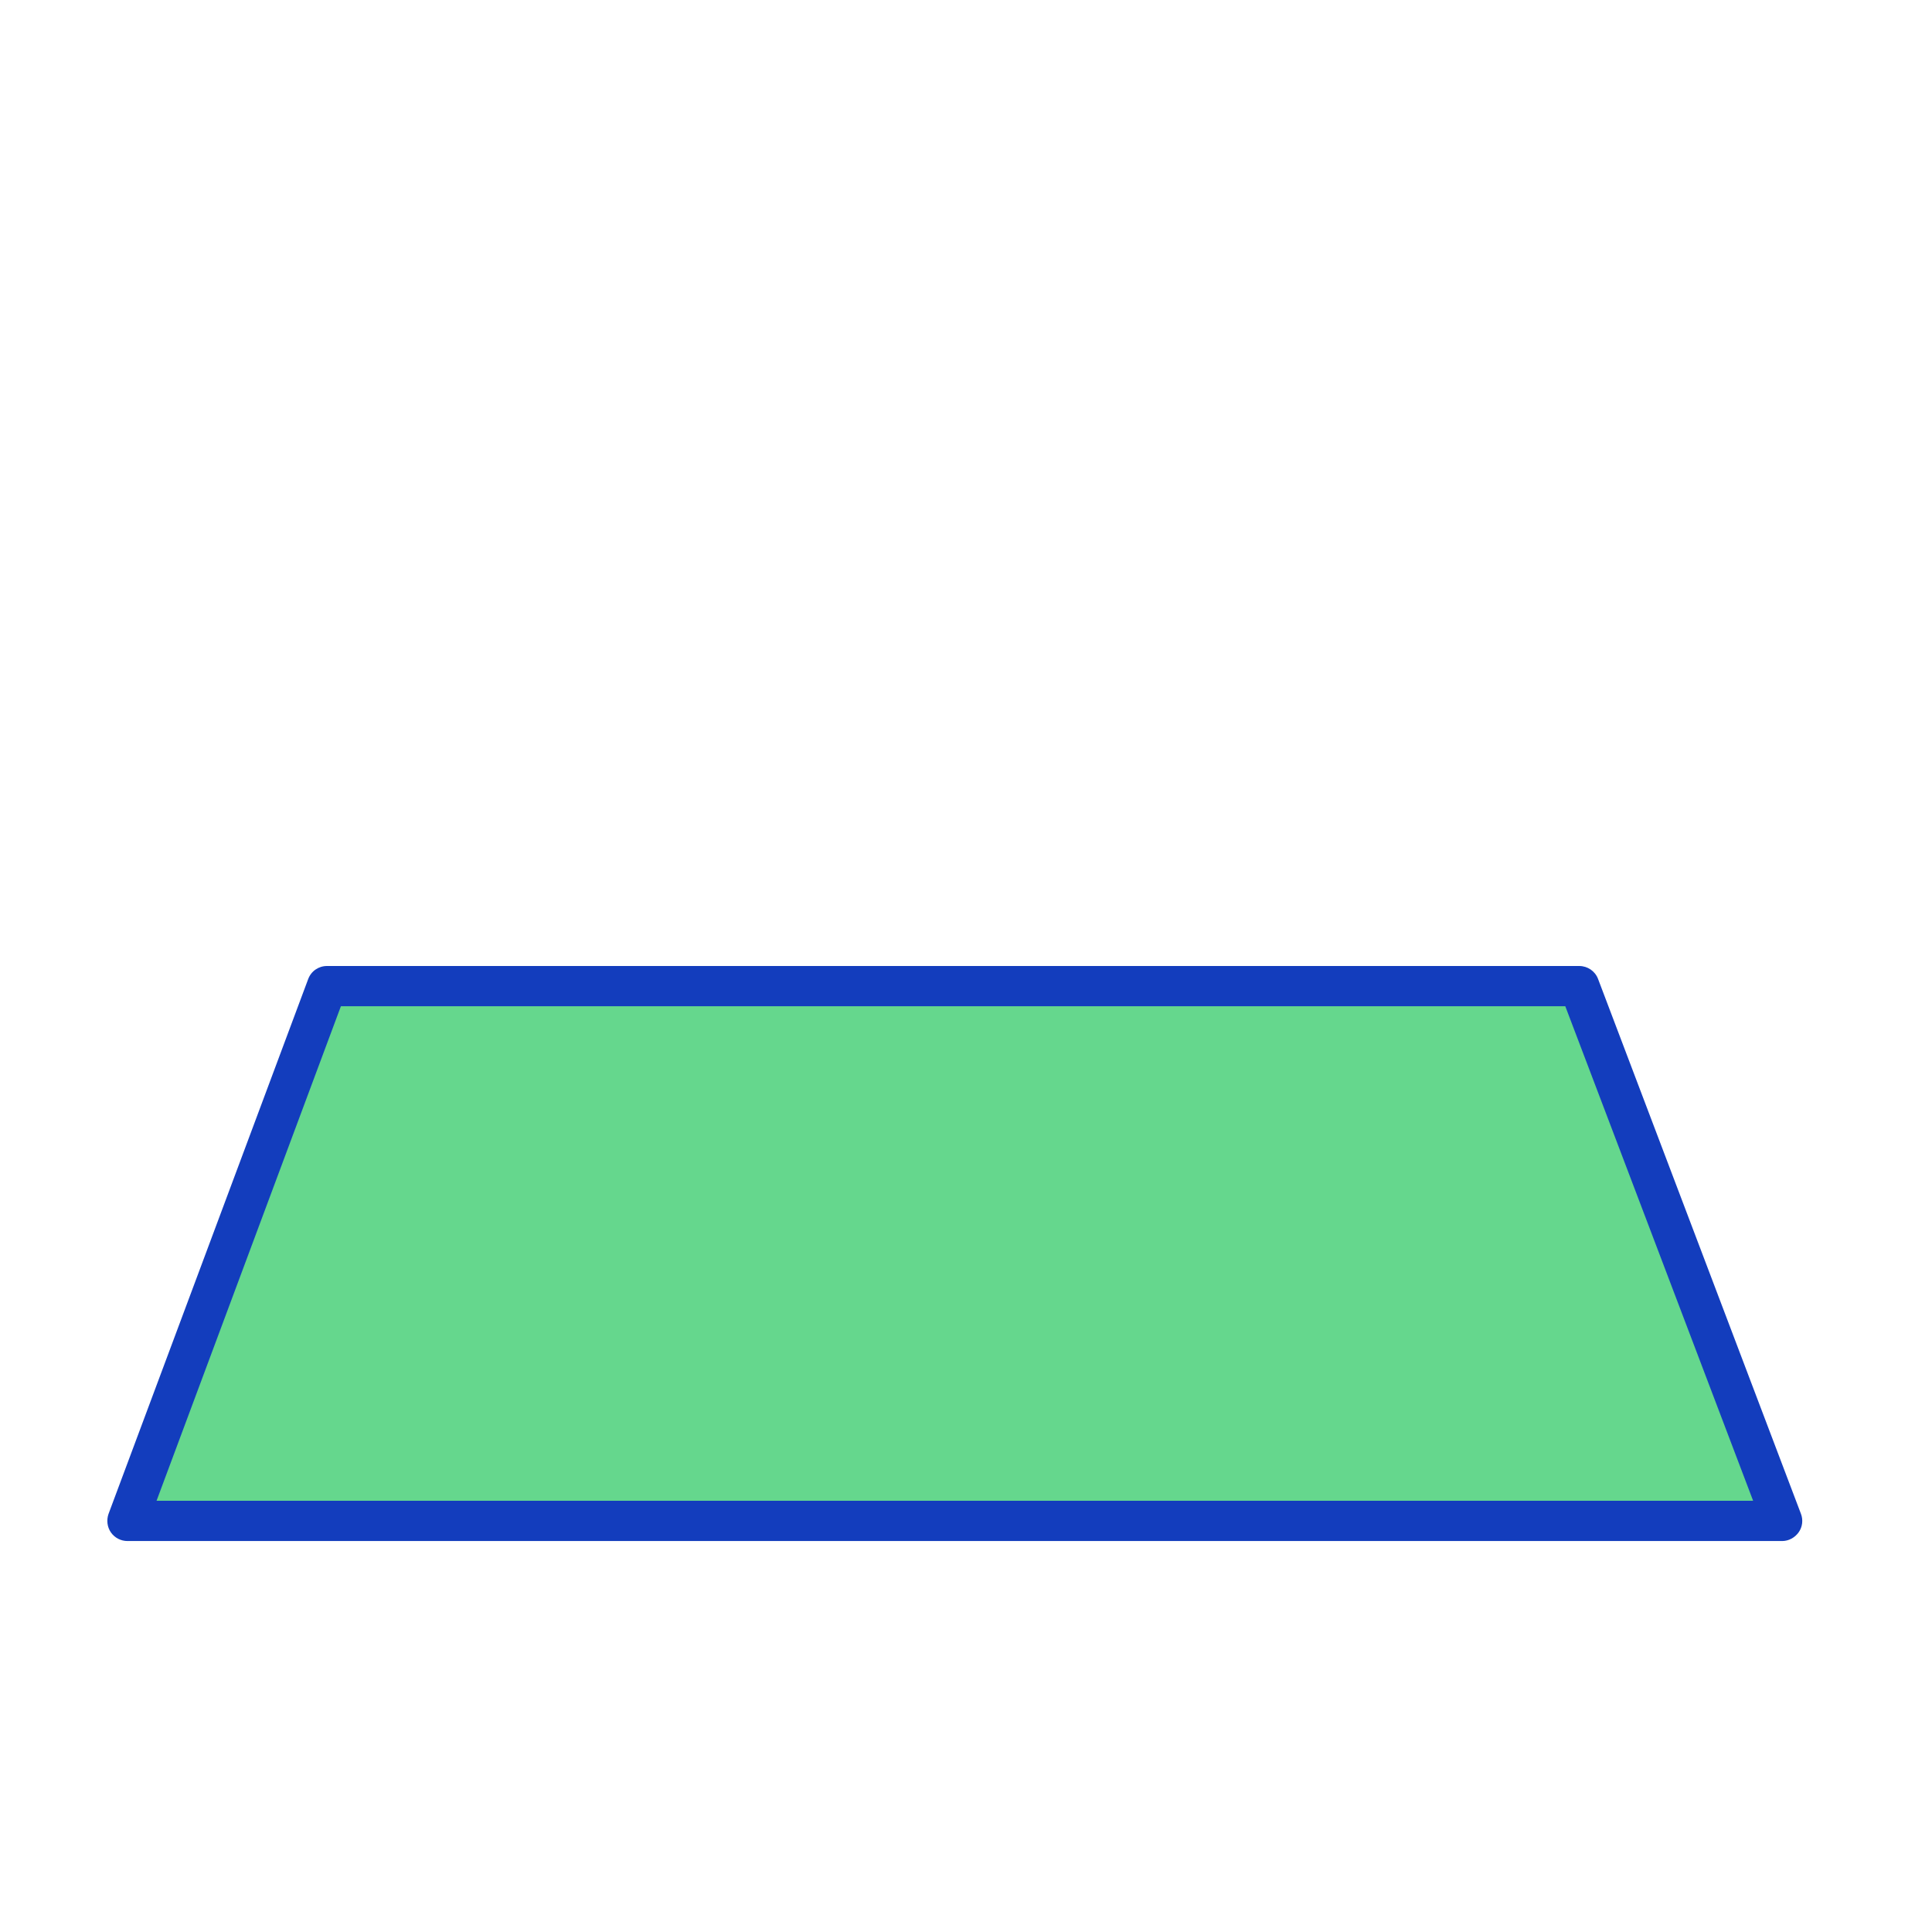 <svg width="72" height="72" viewBox="0 0 72 72" fill="none" xmlns="http://www.w3.org/2000/svg">
    <path d="M66.414 56.68H4.754L12.184 36.75H58.854L66.414 56.68Z" fill="#65D78D"/>
    <path d="M66.414 57.43H4.754C4.504 57.43 4.274 57.31 4.134 57.11C3.994 56.91 3.964 56.65 4.044 56.42L11.484 36.49C11.594 36.19 11.874 36 12.184 36H58.854C59.164 36 59.444 36.19 59.554 36.48L67.114 56.41C67.204 56.64 67.174 56.9 67.034 57.1C66.894 57.3 66.664 57.43 66.414 57.43ZM5.834 55.93H65.334L58.334 37.5H12.704L5.834 55.93Z" fill="#133DBD"/>
</svg>

